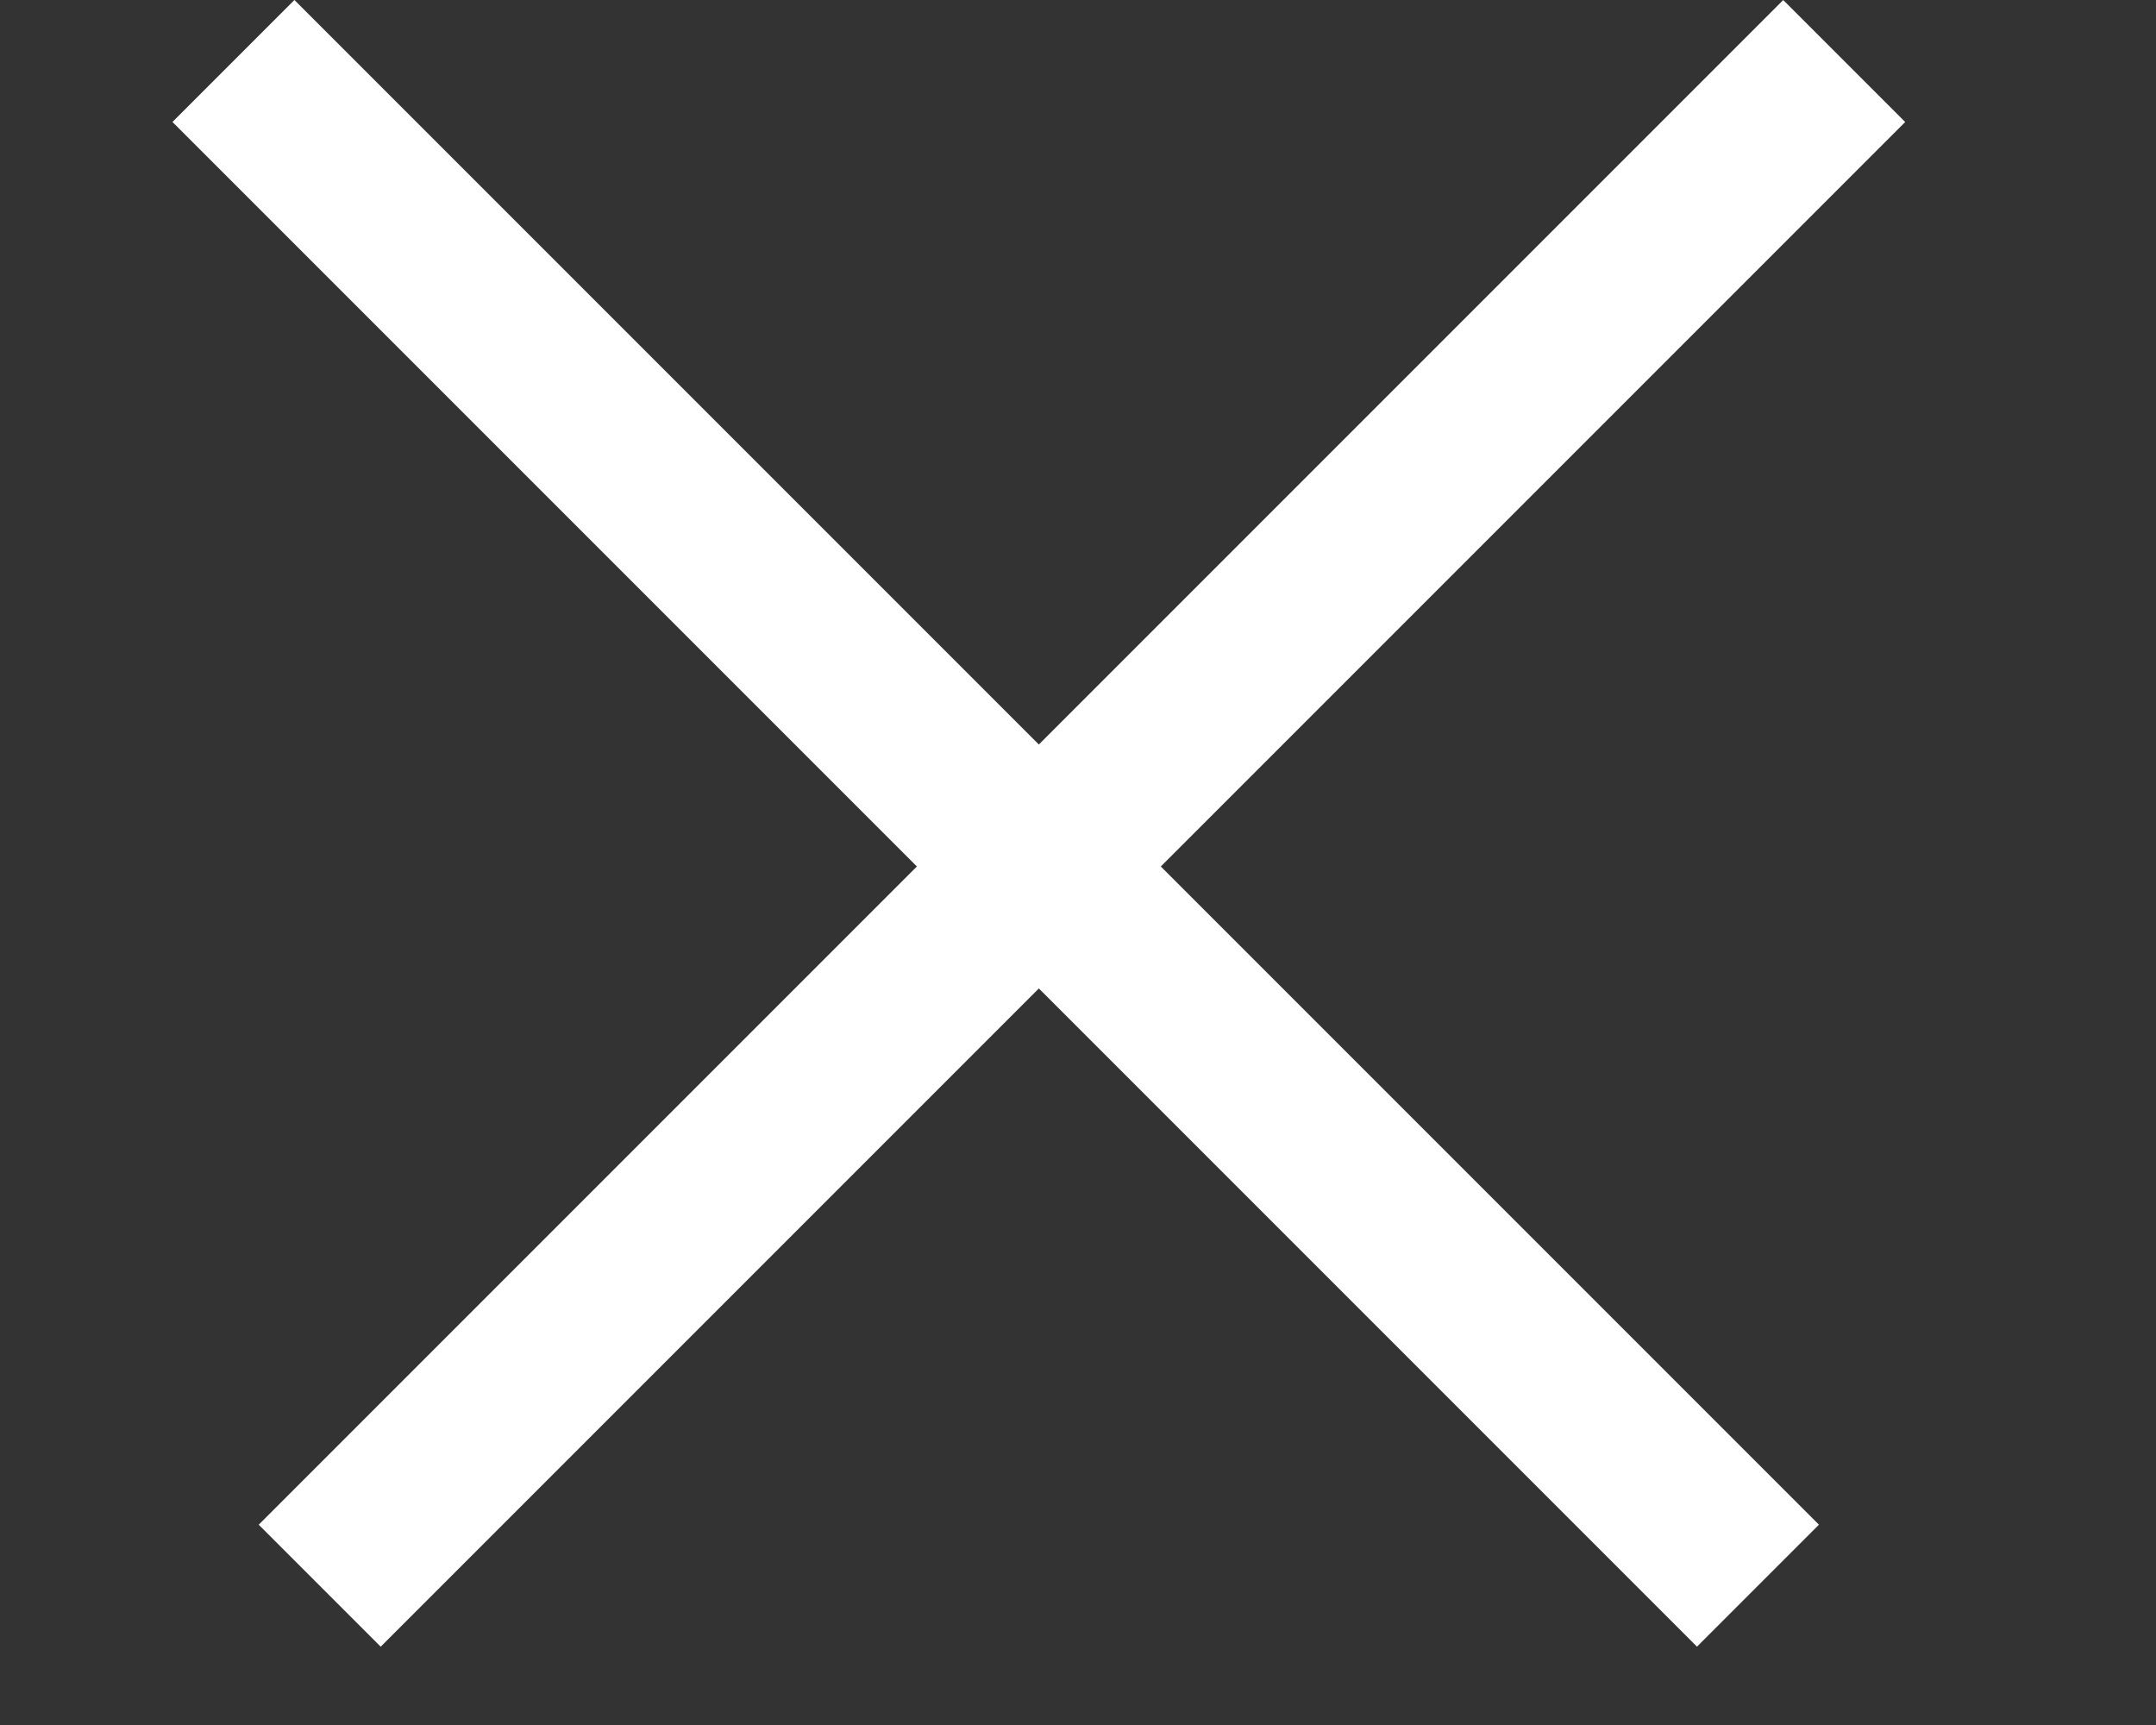 <svg width="25" height="20" viewBox="0 0 25 20" fill="none" xmlns="http://www.w3.org/2000/svg">
<rect x="0" y="0" width="25" height="20" fill="#333333" stroke="none"/>
<rect x="3" y="17.678" width="25" height="2" transform="rotate(-45 3 17.678)" fill="white"/>
<rect x="3.414" width="25" height="2" transform="rotate(45 3.414 0)" fill="white"/>
</svg>